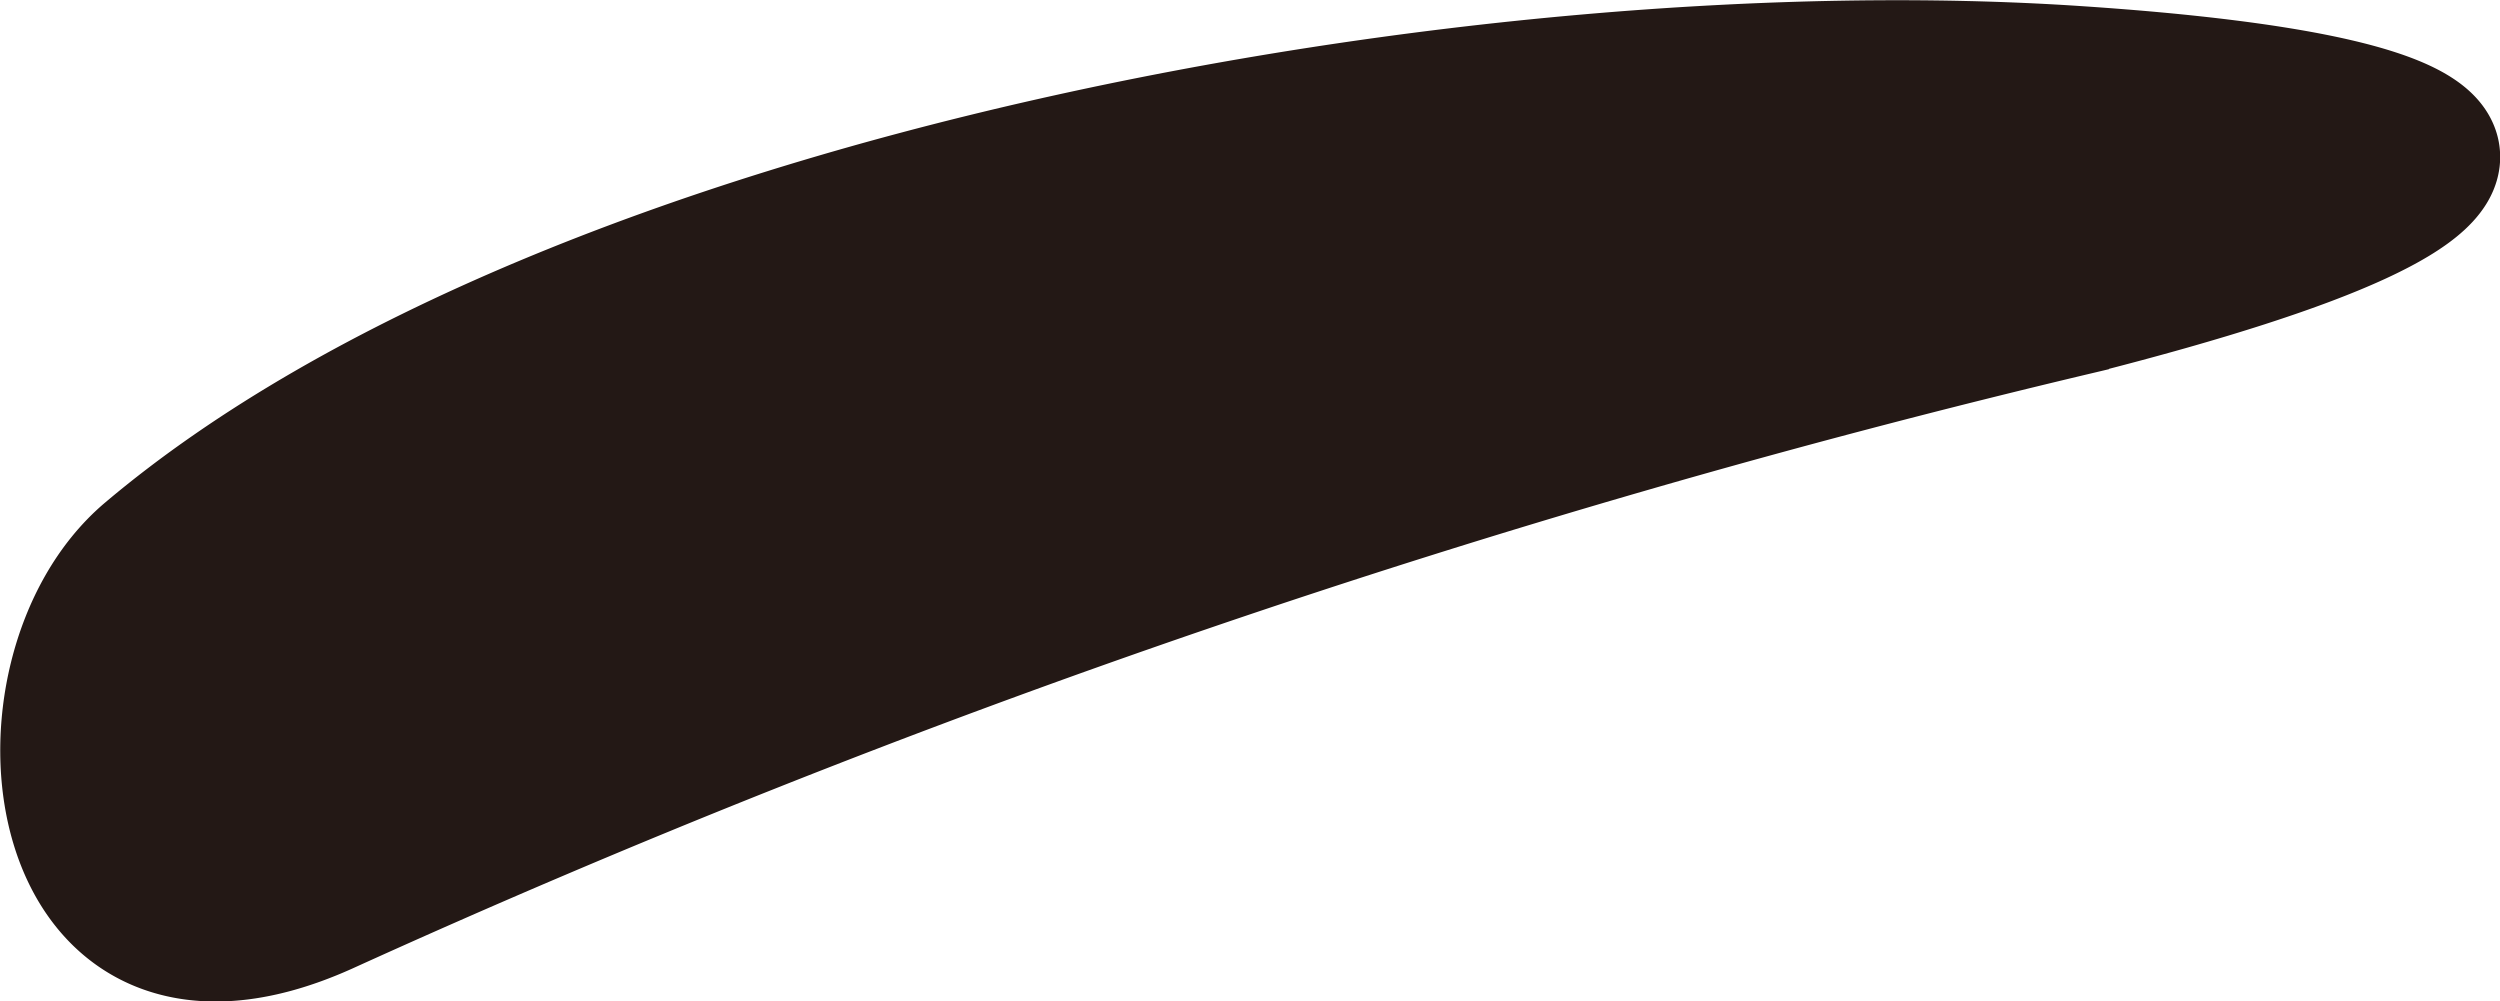 <svg id="eyebrow_0016" xmlns="http://www.w3.org/2000/svg" viewBox="0 0 43.39 17.38"><defs><style>.cls-1{fill:#231815;stroke:#231815;stroke-miterlimit:10;stroke-width:2.09px;}</style></defs><title>eyebrow_0016_right</title><path id="eyebrow_0016_right" class="cls-1" d="M257.09,219.09c7.35-6.21,23.34-9.06,33.57-8.37,7.63.51,9.08,2,0,4.31a166.09,166.09,0,0,0-30.39,10.4C255.22,227.7,254.53,221.25,257.09,219.09Z" transform="translate(-254.59 -209.57)"/></svg>